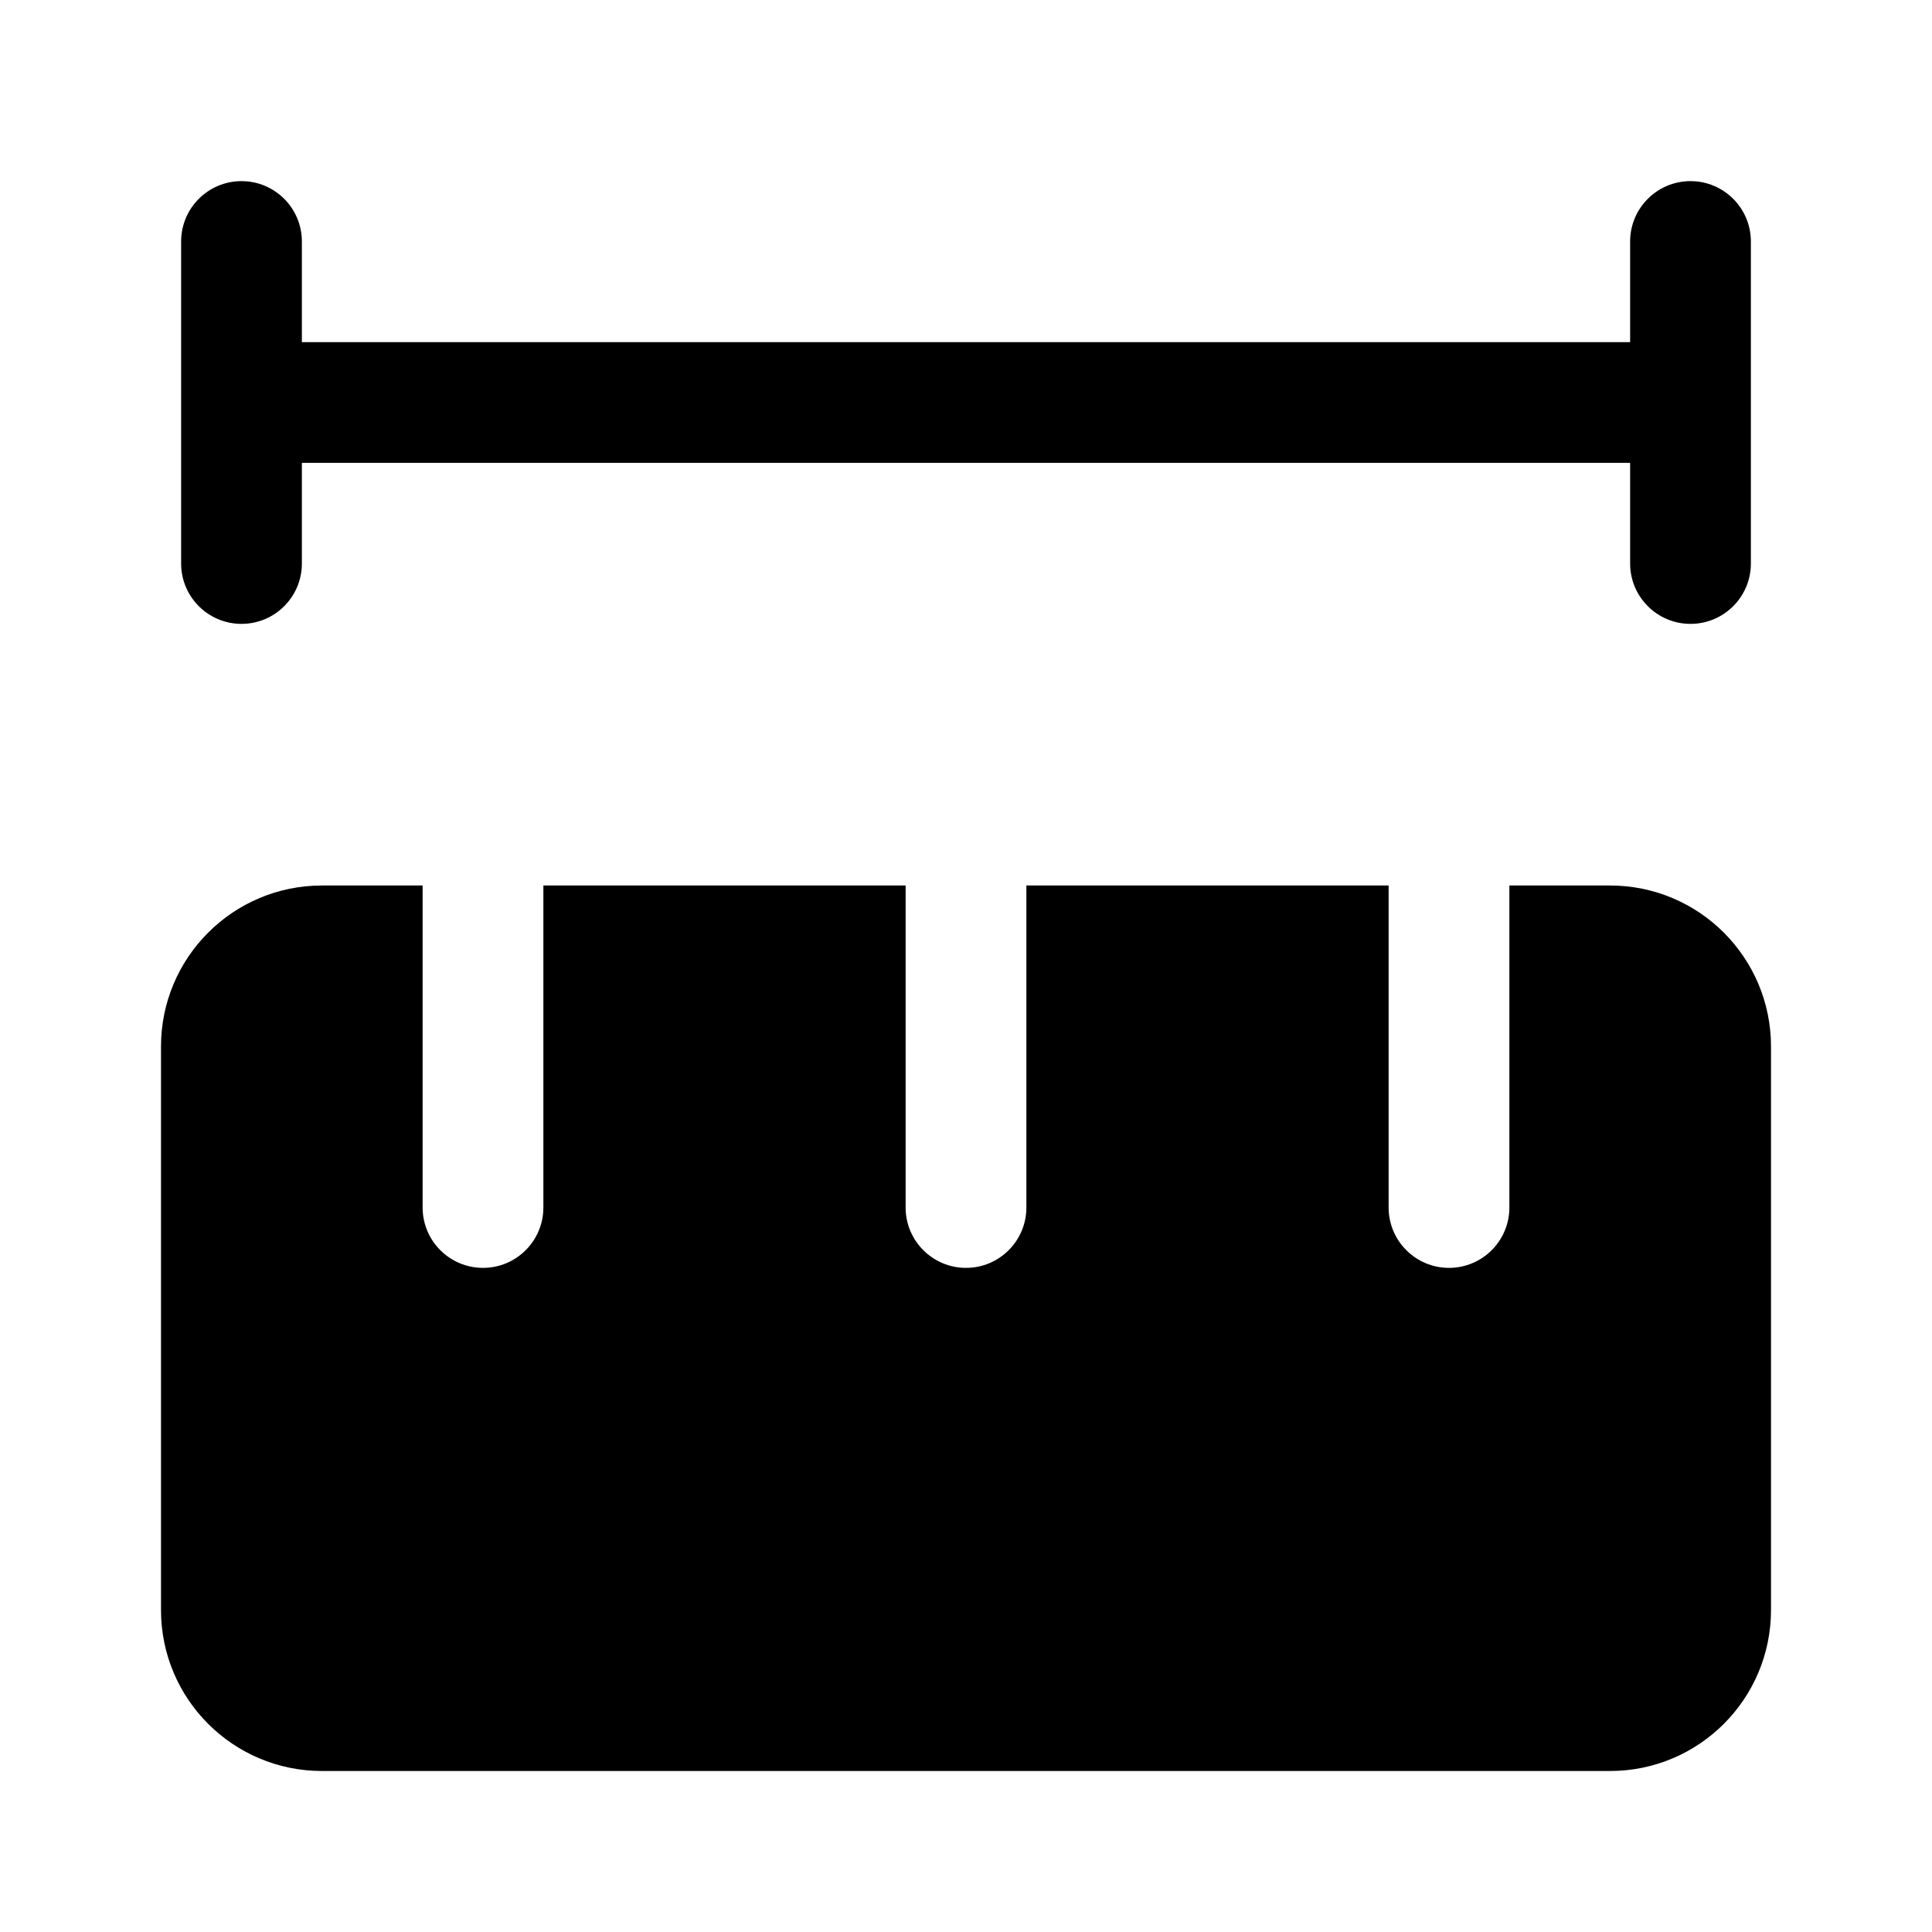 <svg width="24" height="24" viewBox="0 0 24 24" fill="none" xmlns="http://www.w3.org/2000/svg">
<path fill-rule="evenodd" clip-rule="evenodd" d="M22 20V13C22 11.895 21.105 11 20 11H18.75V15C18.75 15.414 18.414 15.75 18 15.75C17.586 15.75 17.25 15.414 17.25 15V11H12.75V15C12.75 15.414 12.414 15.75 12 15.75C11.586 15.75 11.25 15.414 11.25 15V11H6.75V15C6.75 15.414 6.414 15.75 6 15.75C5.586 15.75 5.25 15.414 5.25 15V11H4C2.895 11 2 11.895 2 13V20C2 21.105 2.895 22 4 22H20C21.105 22 22 21.105 22 20Z" fill="black"/>
<path fill-rule="evenodd" clip-rule="evenodd" d="M3 2.25C3.414 2.25 3.75 2.586 3.75 3V4.25H20.25V3C20.25 2.586 20.586 2.25 21 2.25C21.414 2.25 21.75 2.586 21.75 3V7C21.75 7.414 21.414 7.75 21 7.75C20.586 7.75 20.25 7.414 20.25 7V5.75H3.75V7C3.75 7.414 3.414 7.75 3 7.75C2.586 7.75 2.25 7.414 2.25 7V3C2.25 2.586 2.586 2.25 3 2.25Z" fill="black"/>
</svg>
